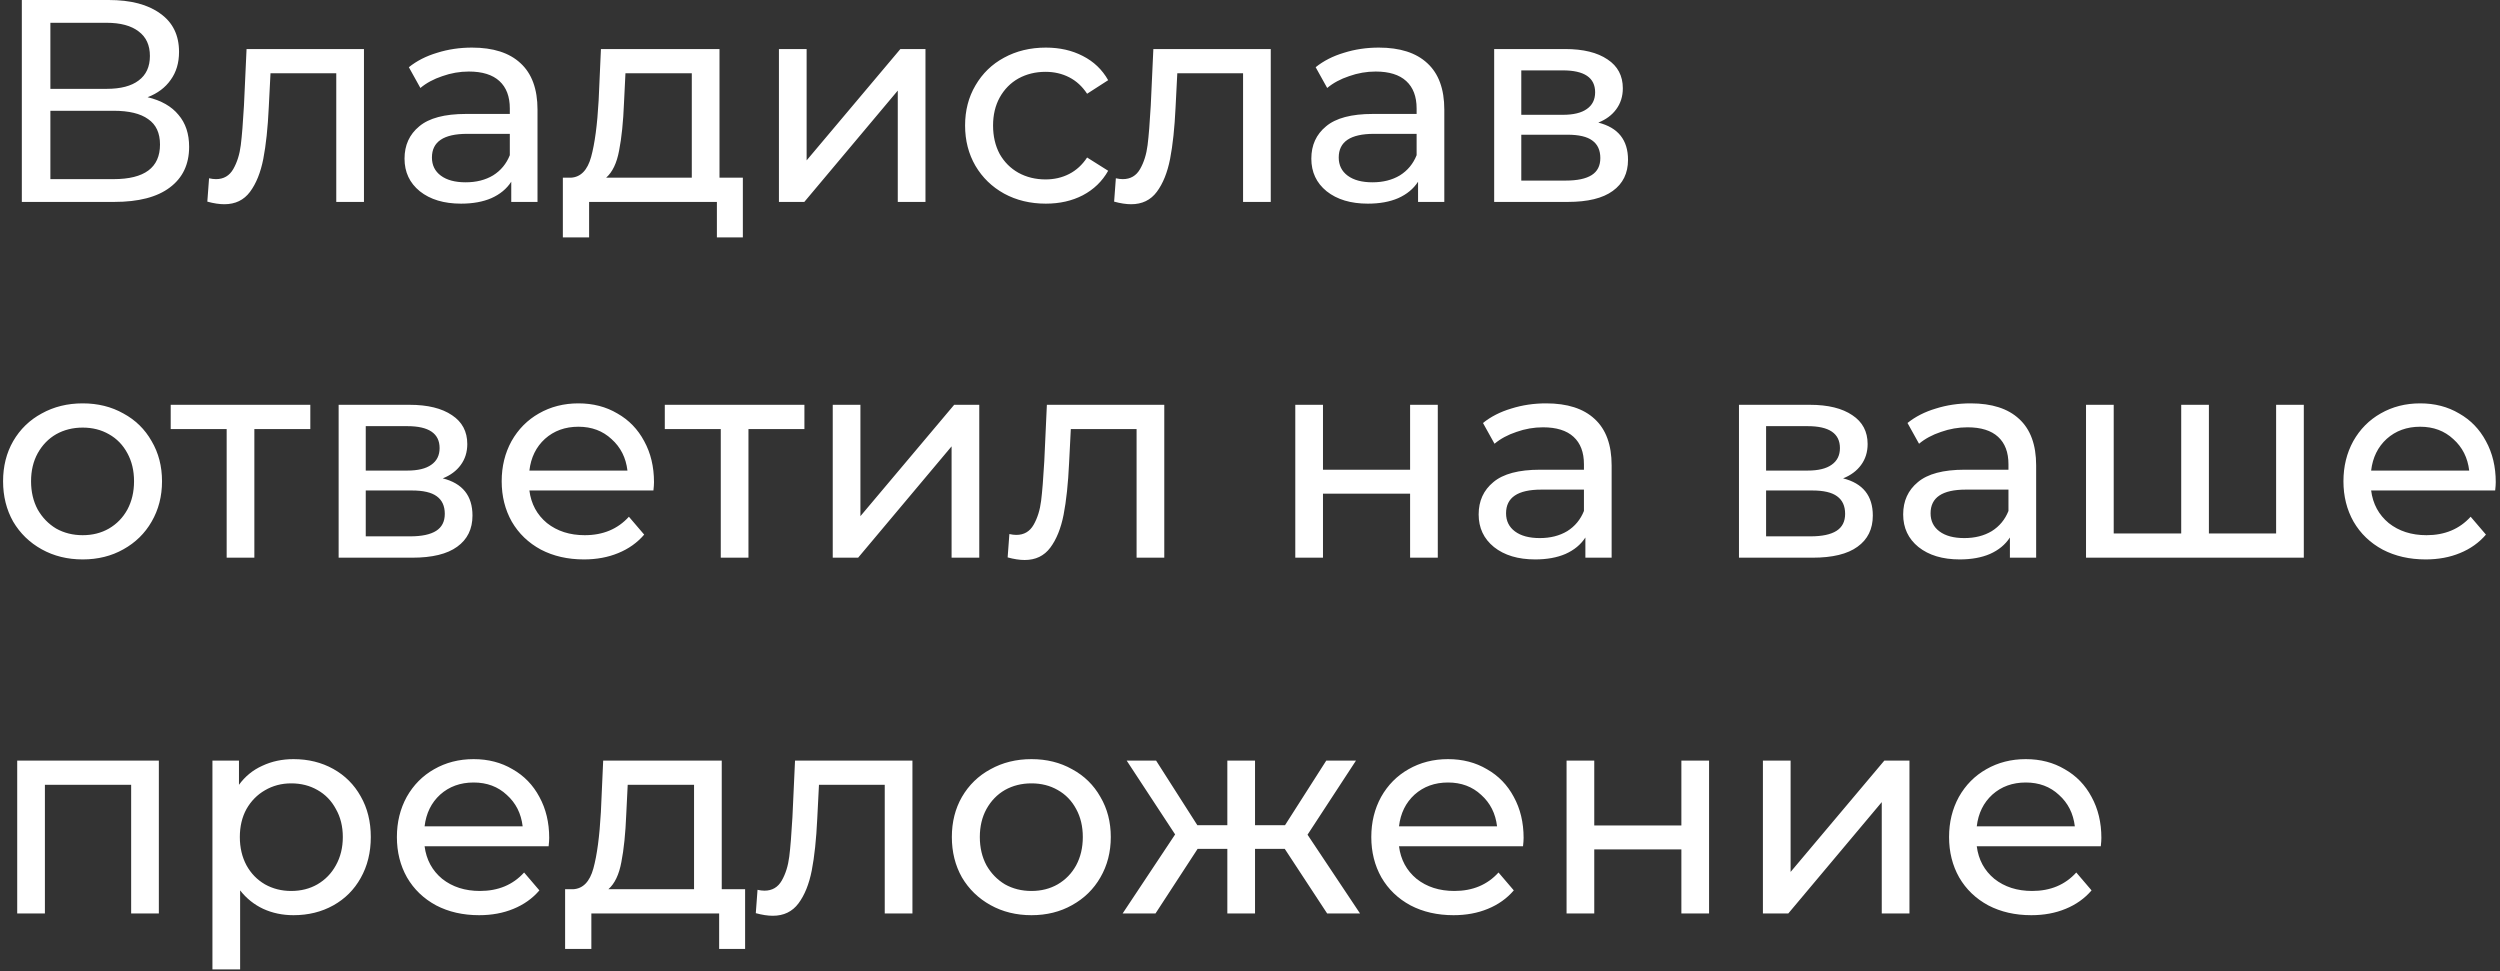 <svg width="260" height="101" viewBox="0 0 260 101" fill="none" xmlns="http://www.w3.org/2000/svg">
<rect x="0" y="0" width="260" height="101" fill="#333333" stroke="none"/>
<path d="M15.35 10.11C16.77 10.45 17.84 11.06 18.56 11.94C19.3 12.8 19.67 13.91 19.67 15.27C19.67 17.09 19 18.5 17.66 19.5C16.34 20.5 14.41 21 11.87 21H2.27V-1.43051e-06H11.3C13.6 -1.43051e-06 15.39 0.47 16.67 1.41C17.97 2.33 18.62 3.66 18.62 5.4C18.62 6.54 18.33 7.51 17.75 8.31C17.19 9.11 16.39 9.71 15.35 10.11ZM5.24 9.24H11.09C12.55 9.24 13.66 8.95 14.42 8.37C15.2 7.79 15.59 6.94 15.59 5.82C15.59 4.7 15.2 3.85 14.42 3.27C13.64 2.67 12.53 2.37 11.09 2.37H5.24V9.24ZM11.81 18.63C15.03 18.63 16.64 17.43 16.64 15.03C16.64 13.83 16.23 12.95 15.41 12.39C14.61 11.81 13.41 11.52 11.81 11.52H5.24V18.63H11.81ZM37.852 5.1V21H34.972V7.62H28.132L27.952 11.16C27.852 13.3 27.662 15.09 27.382 16.53C27.102 17.95 26.642 19.09 26.002 19.95C25.362 20.81 24.472 21.24 23.332 21.24C22.812 21.24 22.222 21.15 21.562 20.97L21.742 18.54C22.002 18.6 22.242 18.63 22.462 18.63C23.262 18.63 23.862 18.28 24.262 17.58C24.662 16.88 24.922 16.05 25.042 15.09C25.162 14.13 25.272 12.76 25.372 10.98L25.642 5.1H37.852ZM49.091 4.95C51.291 4.95 52.971 5.49 54.131 6.57C55.311 7.65 55.901 9.26 55.901 11.4V21H53.171V18.9C52.691 19.64 52.001 20.21 51.101 20.61C50.221 20.99 49.171 21.18 47.951 21.18C46.171 21.18 44.741 20.75 43.661 19.89C42.601 19.03 42.071 17.9 42.071 16.5C42.071 15.1 42.581 13.98 43.601 13.14C44.621 12.28 46.241 11.85 48.461 11.85H53.021V11.28C53.021 10.04 52.661 9.09 51.941 8.43C51.221 7.77 50.161 7.44 48.761 7.44C47.821 7.44 46.901 7.6 46.001 7.92C45.101 8.22 44.341 8.63 43.721 9.15L42.521 6.99C43.341 6.33 44.321 5.83 45.461 5.49C46.601 5.13 47.811 4.95 49.091 4.95ZM48.431 18.96C49.531 18.96 50.481 18.72 51.281 18.24C52.081 17.74 52.661 17.04 53.021 16.14V13.92H48.581C46.141 13.92 44.921 14.74 44.921 16.38C44.921 17.18 45.231 17.81 45.851 18.27C46.471 18.73 47.331 18.96 48.431 18.96ZM77.257 18.48V24.69H74.557V21H61.267V24.69H58.537V18.48H59.377C60.397 18.42 61.097 17.7 61.477 16.32C61.857 14.94 62.117 12.99 62.257 10.47L62.497 5.1H74.827V18.48H77.257ZM64.897 10.68C64.817 12.68 64.647 14.34 64.387 15.66C64.147 16.96 63.697 17.9 63.037 18.48H71.947V7.62H65.047L64.897 10.68ZM81.009 5.1H83.889V16.68L93.639 5.1H96.249V21H93.369V9.42L83.649 21H81.009V5.1ZM108.769 21.18C107.149 21.18 105.699 20.83 104.419 20.13C103.159 19.43 102.169 18.47 101.449 17.25C100.729 16.01 100.369 14.61 100.369 13.05C100.369 11.49 100.729 10.1 101.449 8.88C102.169 7.64 103.159 6.68 104.419 6C105.699 5.3 107.149 4.95 108.769 4.95C110.209 4.95 111.489 5.24 112.609 5.82C113.749 6.4 114.629 7.24 115.249 8.34L113.059 9.75C112.559 8.99 111.939 8.42 111.199 8.04C110.459 7.66 109.639 7.47 108.739 7.47C107.699 7.47 106.759 7.7 105.919 8.16C105.099 8.62 104.449 9.28 103.969 10.14C103.509 10.98 103.279 11.95 103.279 13.05C103.279 14.17 103.509 15.16 103.969 16.02C104.449 16.86 105.099 17.51 105.919 17.97C106.759 18.43 107.699 18.66 108.739 18.66C109.639 18.66 110.459 18.47 111.199 18.09C111.939 17.71 112.559 17.14 113.059 16.38L115.249 17.76C114.629 18.86 113.749 19.71 112.609 20.31C111.489 20.89 110.209 21.18 108.769 21.18ZM132.159 5.1V21H129.279V7.62H122.439L122.259 11.16C122.159 13.3 121.969 15.09 121.689 16.53C121.409 17.95 120.949 19.09 120.309 19.95C119.669 20.81 118.779 21.24 117.639 21.24C117.119 21.24 116.529 21.15 115.869 20.97L116.049 18.54C116.309 18.6 116.549 18.63 116.769 18.63C117.569 18.63 118.169 18.28 118.569 17.58C118.969 16.88 119.229 16.05 119.349 15.09C119.469 14.13 119.579 12.76 119.679 10.98L119.949 5.1H132.159ZM143.398 4.95C145.598 4.95 147.278 5.49 148.438 6.57C149.618 7.65 150.208 9.26 150.208 11.4V21H147.478V18.9C146.998 19.64 146.308 20.21 145.408 20.61C144.528 20.99 143.478 21.18 142.258 21.18C140.478 21.18 139.048 20.75 137.968 19.89C136.908 19.03 136.378 17.9 136.378 16.5C136.378 15.1 136.888 13.98 137.908 13.14C138.928 12.28 140.548 11.85 142.768 11.85H147.328V11.28C147.328 10.04 146.968 9.09 146.248 8.43C145.528 7.77 144.468 7.44 143.068 7.44C142.128 7.44 141.208 7.6 140.308 7.92C139.408 8.22 138.648 8.63 138.028 9.15L136.828 6.99C137.648 6.33 138.628 5.83 139.768 5.49C140.908 5.13 142.118 4.95 143.398 4.95ZM142.738 18.96C143.838 18.96 144.788 18.72 145.588 18.24C146.388 17.74 146.968 17.04 147.328 16.14V13.92H142.888C140.448 13.92 139.228 14.74 139.228 16.38C139.228 17.18 139.538 17.81 140.158 18.27C140.778 18.73 141.638 18.96 142.738 18.96ZM166.224 12.75C168.284 13.27 169.314 14.56 169.314 16.62C169.314 18.02 168.784 19.1 167.724 19.86C166.684 20.62 165.124 21 163.044 21H155.394V5.1H162.774C164.654 5.1 166.124 5.46 167.184 6.18C168.244 6.88 168.774 7.88 168.774 9.18C168.774 10.02 168.544 10.75 168.084 11.37C167.644 11.97 167.024 12.43 166.224 12.75ZM158.214 11.94H162.534C163.634 11.94 164.464 11.74 165.024 11.34C165.604 10.94 165.894 10.36 165.894 9.6C165.894 8.08 164.774 7.32 162.534 7.32H158.214V11.94ZM162.834 18.78C164.034 18.78 164.934 18.59 165.534 18.21C166.134 17.83 166.434 17.24 166.434 16.44C166.434 15.62 166.154 15.01 165.594 14.61C165.054 14.21 164.194 14.01 163.014 14.01H158.214V18.78H162.834ZM8.6 58.18C7.02 58.18 5.6 57.83 4.34 57.13C3.08 56.43 2.09 55.47 1.37 54.25C0.67 53.01 0.32 51.61 0.32 50.05C0.32 48.49 0.67 47.1 1.37 45.88C2.09 44.64 3.08 43.68 4.34 43C5.6 42.3 7.02 41.95 8.6 41.95C10.18 41.95 11.59 42.3 12.83 43C14.09 43.68 15.07 44.64 15.77 45.88C16.49 47.1 16.85 48.49 16.85 50.05C16.85 51.61 16.49 53.01 15.77 54.25C15.07 55.47 14.09 56.43 12.83 57.13C11.59 57.83 10.18 58.18 8.6 58.18ZM8.6 55.66C9.62 55.66 10.53 55.43 11.33 54.97C12.15 54.49 12.79 53.83 13.25 52.99C13.71 52.13 13.94 51.15 13.94 50.05C13.94 48.95 13.71 47.98 13.25 47.14C12.79 46.28 12.15 45.62 11.33 45.16C10.53 44.7 9.62 44.47 8.6 44.47C7.58 44.47 6.66 44.7 5.84 45.16C5.04 45.62 4.4 46.28 3.92 47.14C3.46 47.98 3.23 48.95 3.23 50.05C3.23 51.15 3.46 52.13 3.92 52.99C4.4 53.83 5.04 54.49 5.84 54.97C6.66 55.43 7.58 55.66 8.6 55.66ZM32.273 44.62H26.453V58H23.573V44.62H17.753V42.1H32.273V44.62ZM46.048 49.75C48.108 50.27 49.138 51.56 49.138 53.62C49.138 55.02 48.608 56.1 47.548 56.86C46.508 57.62 44.948 58 42.868 58H35.218V42.1H42.598C44.478 42.1 45.948 42.46 47.008 43.18C48.068 43.88 48.598 44.88 48.598 46.18C48.598 47.02 48.368 47.75 47.908 48.37C47.468 48.97 46.848 49.43 46.048 49.75ZM38.038 48.94H42.358C43.458 48.94 44.288 48.74 44.848 48.34C45.428 47.94 45.718 47.36 45.718 46.6C45.718 45.08 44.598 44.32 42.358 44.32H38.038V48.94ZM42.658 55.78C43.858 55.78 44.758 55.59 45.358 55.21C45.958 54.83 46.258 54.24 46.258 53.44C46.258 52.62 45.978 52.01 45.418 51.61C44.878 51.21 44.018 51.01 42.838 51.01H38.038V55.78H42.658ZM68.016 50.14C68.016 50.36 67.996 50.65 67.956 51.01H55.056C55.236 52.41 55.846 53.54 56.886 54.4C57.946 55.24 59.255 55.66 60.816 55.66C62.715 55.66 64.246 55.02 65.406 53.74L66.996 55.6C66.275 56.44 65.376 57.08 64.296 57.52C63.236 57.96 62.045 58.18 60.725 58.18C59.045 58.18 57.556 57.84 56.255 57.16C54.956 56.46 53.946 55.49 53.225 54.25C52.526 53.01 52.175 51.61 52.175 50.05C52.175 48.51 52.516 47.12 53.196 45.88C53.895 44.64 54.846 43.68 56.045 43C57.266 42.3 58.636 41.95 60.156 41.95C61.675 41.95 63.026 42.3 64.206 43C65.406 43.68 66.335 44.64 66.996 45.88C67.675 47.12 68.016 48.54 68.016 50.14ZM60.156 44.38C58.776 44.38 57.615 44.8 56.675 45.64C55.755 46.48 55.215 47.58 55.056 48.94H65.255C65.096 47.6 64.546 46.51 63.605 45.67C62.685 44.81 61.535 44.38 60.156 44.38ZM83.659 44.62H77.84V58H74.96V44.62H69.139V42.1H83.659V44.62ZM86.605 42.1H89.484V53.68L99.234 42.1H101.844V58H98.965V46.42L89.245 58H86.605V42.1ZM121.085 42.1V58H118.205V44.62H111.365L111.185 48.16C111.085 50.3 110.895 52.09 110.615 53.53C110.335 54.95 109.875 56.09 109.235 56.95C108.595 57.81 107.705 58.24 106.565 58.24C106.045 58.24 105.455 58.15 104.795 57.97L104.975 55.54C105.235 55.6 105.475 55.63 105.695 55.63C106.495 55.63 107.095 55.28 107.495 54.58C107.895 53.88 108.155 53.05 108.275 52.09C108.395 51.13 108.505 49.76 108.605 47.98L108.875 42.1H121.085ZM134.71 42.1H137.59V48.85H146.65V42.1H149.53V58H146.65V51.34H137.59V58H134.71V42.1ZM160.8 41.95C163 41.95 164.68 42.49 165.84 43.57C167.02 44.65 167.61 46.26 167.61 48.4V58H164.88V55.9C164.4 56.64 163.71 57.21 162.81 57.61C161.93 57.99 160.88 58.18 159.66 58.18C157.88 58.18 156.45 57.75 155.37 56.89C154.31 56.03 153.78 54.9 153.78 53.5C153.78 52.1 154.29 50.98 155.31 50.14C156.33 49.28 157.95 48.85 160.17 48.85H164.73V48.28C164.73 47.04 164.37 46.09 163.65 45.43C162.93 44.77 161.87 44.44 160.47 44.44C159.53 44.44 158.61 44.6 157.71 44.92C156.81 45.22 156.05 45.63 155.43 46.15L154.23 43.99C155.05 43.33 156.03 42.83 157.17 42.49C158.31 42.13 159.52 41.95 160.8 41.95ZM160.14 55.96C161.24 55.96 162.19 55.72 162.99 55.24C163.79 54.74 164.37 54.04 164.73 53.14V50.92H160.29C157.85 50.92 156.63 51.74 156.63 53.38C156.63 54.18 156.94 54.81 157.56 55.27C158.18 55.73 159.04 55.96 160.14 55.96ZM191.683 49.75C193.743 50.27 194.773 51.56 194.773 53.62C194.773 55.02 194.243 56.1 193.183 56.86C192.143 57.62 190.583 58 188.503 58H180.853V42.1H188.233C190.113 42.1 191.583 42.46 192.643 43.18C193.703 43.88 194.233 44.88 194.233 46.18C194.233 47.02 194.003 47.75 193.543 48.37C193.103 48.97 192.483 49.43 191.683 49.75ZM183.673 48.94H187.993C189.093 48.94 189.923 48.74 190.483 48.34C191.063 47.94 191.353 47.36 191.353 46.6C191.353 45.08 190.233 44.32 187.993 44.32H183.673V48.94ZM188.293 55.78C189.493 55.78 190.393 55.59 190.993 55.21C191.593 54.83 191.893 54.24 191.893 53.44C191.893 52.62 191.613 52.01 191.053 51.61C190.513 51.21 189.653 51.01 188.473 51.01H183.673V55.78H188.293ZM204.95 41.95C207.15 41.95 208.83 42.49 209.99 43.57C211.17 44.65 211.76 46.26 211.76 48.4V58H209.03V55.9C208.55 56.64 207.86 57.21 206.96 57.61C206.08 57.99 205.03 58.18 203.81 58.18C202.03 58.18 200.6 57.75 199.52 56.89C198.46 56.03 197.93 54.9 197.93 53.5C197.93 52.1 198.44 50.98 199.46 50.14C200.48 49.28 202.1 48.85 204.32 48.85H208.88V48.28C208.88 47.04 208.52 46.09 207.8 45.43C207.08 44.77 206.02 44.44 204.62 44.44C203.68 44.44 202.76 44.6 201.86 44.92C200.96 45.22 200.2 45.63 199.58 46.15L198.38 43.99C199.2 43.33 200.18 42.83 201.32 42.49C202.46 42.13 203.67 41.95 204.95 41.95ZM204.29 55.96C205.39 55.96 206.34 55.72 207.14 55.24C207.94 54.74 208.52 54.04 208.88 53.14V50.92H204.44C202 50.92 200.78 51.74 200.78 53.38C200.78 54.18 201.09 54.81 201.71 55.27C202.33 55.73 203.19 55.96 204.29 55.96ZM239.596 42.1V58H216.946V42.1H219.826V55.48H226.846V42.1H229.726V55.48H236.716V42.1H239.596ZM259.558 50.14C259.558 50.36 259.538 50.65 259.498 51.01H246.598C246.778 52.41 247.388 53.54 248.428 54.4C249.488 55.24 250.798 55.66 252.358 55.66C254.258 55.66 255.788 55.02 256.948 53.74L258.538 55.6C257.818 56.44 256.918 57.08 255.838 57.52C254.778 57.96 253.588 58.18 252.268 58.18C250.588 58.18 249.098 57.84 247.798 57.16C246.498 56.46 245.488 55.49 244.768 54.25C244.068 53.01 243.718 51.61 243.718 50.05C243.718 48.51 244.058 47.12 244.738 45.88C245.438 44.64 246.388 43.68 247.588 43C248.808 42.3 250.178 41.95 251.698 41.95C253.218 41.95 254.568 42.3 255.748 43C256.948 43.68 257.878 44.64 258.538 45.88C259.218 47.12 259.558 48.54 259.558 50.14ZM251.698 44.38C250.318 44.38 249.158 44.8 248.218 45.64C247.298 46.48 246.758 47.58 246.598 48.94H256.798C256.638 47.6 256.088 46.51 255.148 45.67C254.228 44.81 253.078 44.38 251.698 44.38ZM16.52 79.1V95H13.64V81.62H4.67V95H1.79V79.1H16.52ZM30.523 78.95C32.063 78.95 33.443 79.29 34.663 79.97C35.883 80.65 36.833 81.6 37.513 82.82C38.213 84.04 38.563 85.45 38.563 87.05C38.563 88.65 38.213 90.07 37.513 91.31C36.833 92.53 35.883 93.48 34.663 94.16C33.443 94.84 32.063 95.18 30.523 95.18C29.383 95.18 28.333 94.96 27.373 94.52C26.433 94.08 25.633 93.44 24.973 92.6V100.82H22.093V79.1H24.853V81.62C25.493 80.74 26.303 80.08 27.283 79.64C28.263 79.18 29.343 78.95 30.523 78.95ZM30.283 92.66C31.303 92.66 32.213 92.43 33.013 91.97C33.833 91.49 34.473 90.83 34.933 89.99C35.413 89.13 35.653 88.15 35.653 87.05C35.653 85.95 35.413 84.98 34.933 84.14C34.473 83.28 33.833 82.62 33.013 82.16C32.213 81.7 31.303 81.47 30.283 81.47C29.283 81.47 28.373 81.71 27.553 82.19C26.753 82.65 26.113 83.3 25.633 84.14C25.173 84.98 24.943 85.95 24.943 87.05C24.943 88.15 25.173 89.13 25.633 89.99C26.093 90.83 26.733 91.49 27.553 91.97C28.373 92.43 29.283 92.66 30.283 92.66ZM57.117 87.14C57.117 87.36 57.097 87.65 57.057 88.01H44.157C44.337 89.41 44.947 90.54 45.987 91.4C47.047 92.24 48.357 92.66 49.917 92.66C51.817 92.66 53.347 92.02 54.507 90.74L56.097 92.6C55.377 93.44 54.477 94.08 53.397 94.52C52.337 94.96 51.147 95.18 49.827 95.18C48.147 95.18 46.657 94.84 45.357 94.16C44.057 93.46 43.047 92.49 42.327 91.25C41.627 90.01 41.277 88.61 41.277 87.05C41.277 85.51 41.617 84.12 42.297 82.88C42.997 81.64 43.947 80.68 45.147 80C46.367 79.3 47.737 78.95 49.257 78.95C50.777 78.95 52.127 79.3 53.307 80C54.507 80.68 55.437 81.64 56.097 82.88C56.777 84.12 57.117 85.54 57.117 87.14ZM49.257 81.38C47.877 81.38 46.717 81.8 45.777 82.64C44.857 83.48 44.317 84.58 44.157 85.94H54.357C54.197 84.6 53.647 83.51 52.707 82.67C51.787 81.81 50.637 81.38 49.257 81.38ZM77.491 92.48V98.69H74.791V95H61.501V98.69H58.771V92.48H59.611C60.631 92.42 61.331 91.7 61.711 90.32C62.091 88.94 62.351 86.99 62.491 84.47L62.731 79.1H75.061V92.48H77.491ZM65.131 84.68C65.051 86.68 64.881 88.34 64.621 89.66C64.381 90.96 63.931 91.9 63.271 92.48H72.181V81.62H65.281L65.131 84.68ZM94.893 79.1V95H92.013V81.62H85.173L84.993 85.16C84.893 87.3 84.703 89.09 84.423 90.53C84.143 91.95 83.683 93.09 83.043 93.95C82.403 94.81 81.513 95.24 80.373 95.24C79.853 95.24 79.263 95.15 78.603 94.97L78.783 92.54C79.043 92.6 79.283 92.63 79.503 92.63C80.303 92.63 80.903 92.28 81.303 91.58C81.703 90.88 81.963 90.05 82.083 89.09C82.203 88.13 82.313 86.76 82.413 84.98L82.683 79.1H94.893ZM107.272 95.18C105.692 95.18 104.272 94.83 103.012 94.13C101.752 93.43 100.762 92.47 100.042 91.25C99.342 90.01 98.992 88.61 98.992 87.05C98.992 85.49 99.342 84.1 100.042 82.88C100.762 81.64 101.752 80.68 103.012 80C104.272 79.3 105.692 78.95 107.272 78.95C108.852 78.95 110.262 79.3 111.502 80C112.762 80.68 113.742 81.64 114.442 82.88C115.162 84.1 115.522 85.49 115.522 87.05C115.522 88.61 115.162 90.01 114.442 91.25C113.742 92.47 112.762 93.43 111.502 94.13C110.262 94.83 108.852 95.18 107.272 95.18ZM107.272 92.66C108.292 92.66 109.202 92.43 110.002 91.97C110.822 91.49 111.462 90.83 111.922 89.99C112.382 89.13 112.612 88.15 112.612 87.05C112.612 85.95 112.382 84.98 111.922 84.14C111.462 83.28 110.822 82.62 110.002 82.16C109.202 81.7 108.292 81.47 107.272 81.47C106.252 81.47 105.332 81.7 104.512 82.16C103.712 82.62 103.072 83.28 102.592 84.14C102.132 84.98 101.902 85.95 101.902 87.05C101.902 88.15 102.132 89.13 102.592 89.99C103.072 90.83 103.712 91.49 104.512 91.97C105.332 92.43 106.252 92.66 107.272 92.66ZM133.613 88.28H130.523V95H127.643V88.28H124.553L120.173 95H116.753L122.213 86.78L117.173 79.1H120.233L124.523 85.82H127.643V79.1H130.523V85.82H133.643L137.933 79.1H141.023L135.983 86.81L141.443 95H138.023L133.613 88.28ZM158.455 87.14C158.455 87.36 158.435 87.65 158.395 88.01H145.495C145.675 89.41 146.285 90.54 147.325 91.4C148.385 92.24 149.695 92.66 151.255 92.66C153.155 92.66 154.685 92.02 155.845 90.74L157.435 92.6C156.715 93.44 155.815 94.08 154.735 94.52C153.675 94.96 152.485 95.18 151.165 95.18C149.485 95.18 147.995 94.84 146.695 94.16C145.395 93.46 144.385 92.49 143.665 91.25C142.965 90.01 142.615 88.61 142.615 87.05C142.615 85.51 142.955 84.12 143.635 82.88C144.335 81.64 145.285 80.68 146.485 80C147.705 79.3 149.075 78.95 150.595 78.95C152.115 78.95 153.465 79.3 154.645 80C155.845 80.68 156.775 81.64 157.435 82.88C158.115 84.12 158.455 85.54 158.455 87.14ZM150.595 81.38C149.215 81.38 148.055 81.8 147.115 82.64C146.195 83.48 145.655 84.58 145.495 85.94H155.695C155.535 84.6 154.985 83.51 154.045 82.67C153.125 81.81 151.975 81.38 150.595 81.38ZM162.923 79.1H165.803V85.85H174.863V79.1H177.743V95H174.863V88.34H165.803V95H162.923V79.1ZM183.343 79.1H186.223V90.68L195.973 79.1H198.583V95H195.703V83.42L185.983 95H183.343V79.1ZM218.543 87.14C218.543 87.36 218.523 87.65 218.483 88.01H205.583C205.763 89.41 206.373 90.54 207.413 91.4C208.473 92.24 209.783 92.66 211.343 92.66C213.243 92.66 214.773 92.02 215.933 90.74L217.523 92.6C216.803 93.44 215.903 94.08 214.823 94.52C213.763 94.96 212.573 95.18 211.253 95.18C209.573 95.18 208.083 94.84 206.783 94.16C205.483 93.46 204.473 92.49 203.753 91.25C203.053 90.01 202.703 88.61 202.703 87.05C202.703 85.51 203.043 84.12 203.723 82.88C204.423 81.64 205.373 80.68 206.573 80C207.793 79.3 209.163 78.95 210.683 78.95C212.203 78.95 213.553 79.3 214.733 80C215.933 80.68 216.863 81.64 217.523 82.88C218.203 84.12 218.543 85.54 218.543 87.14ZM210.683 81.38C209.303 81.38 208.143 81.8 207.203 82.64C206.283 83.48 205.743 84.58 205.583 85.94H215.783C215.623 84.6 215.073 83.51 214.133 82.67C213.213 81.81 212.063 81.38 210.683 81.38Z" fill="white"/>
</svg>
